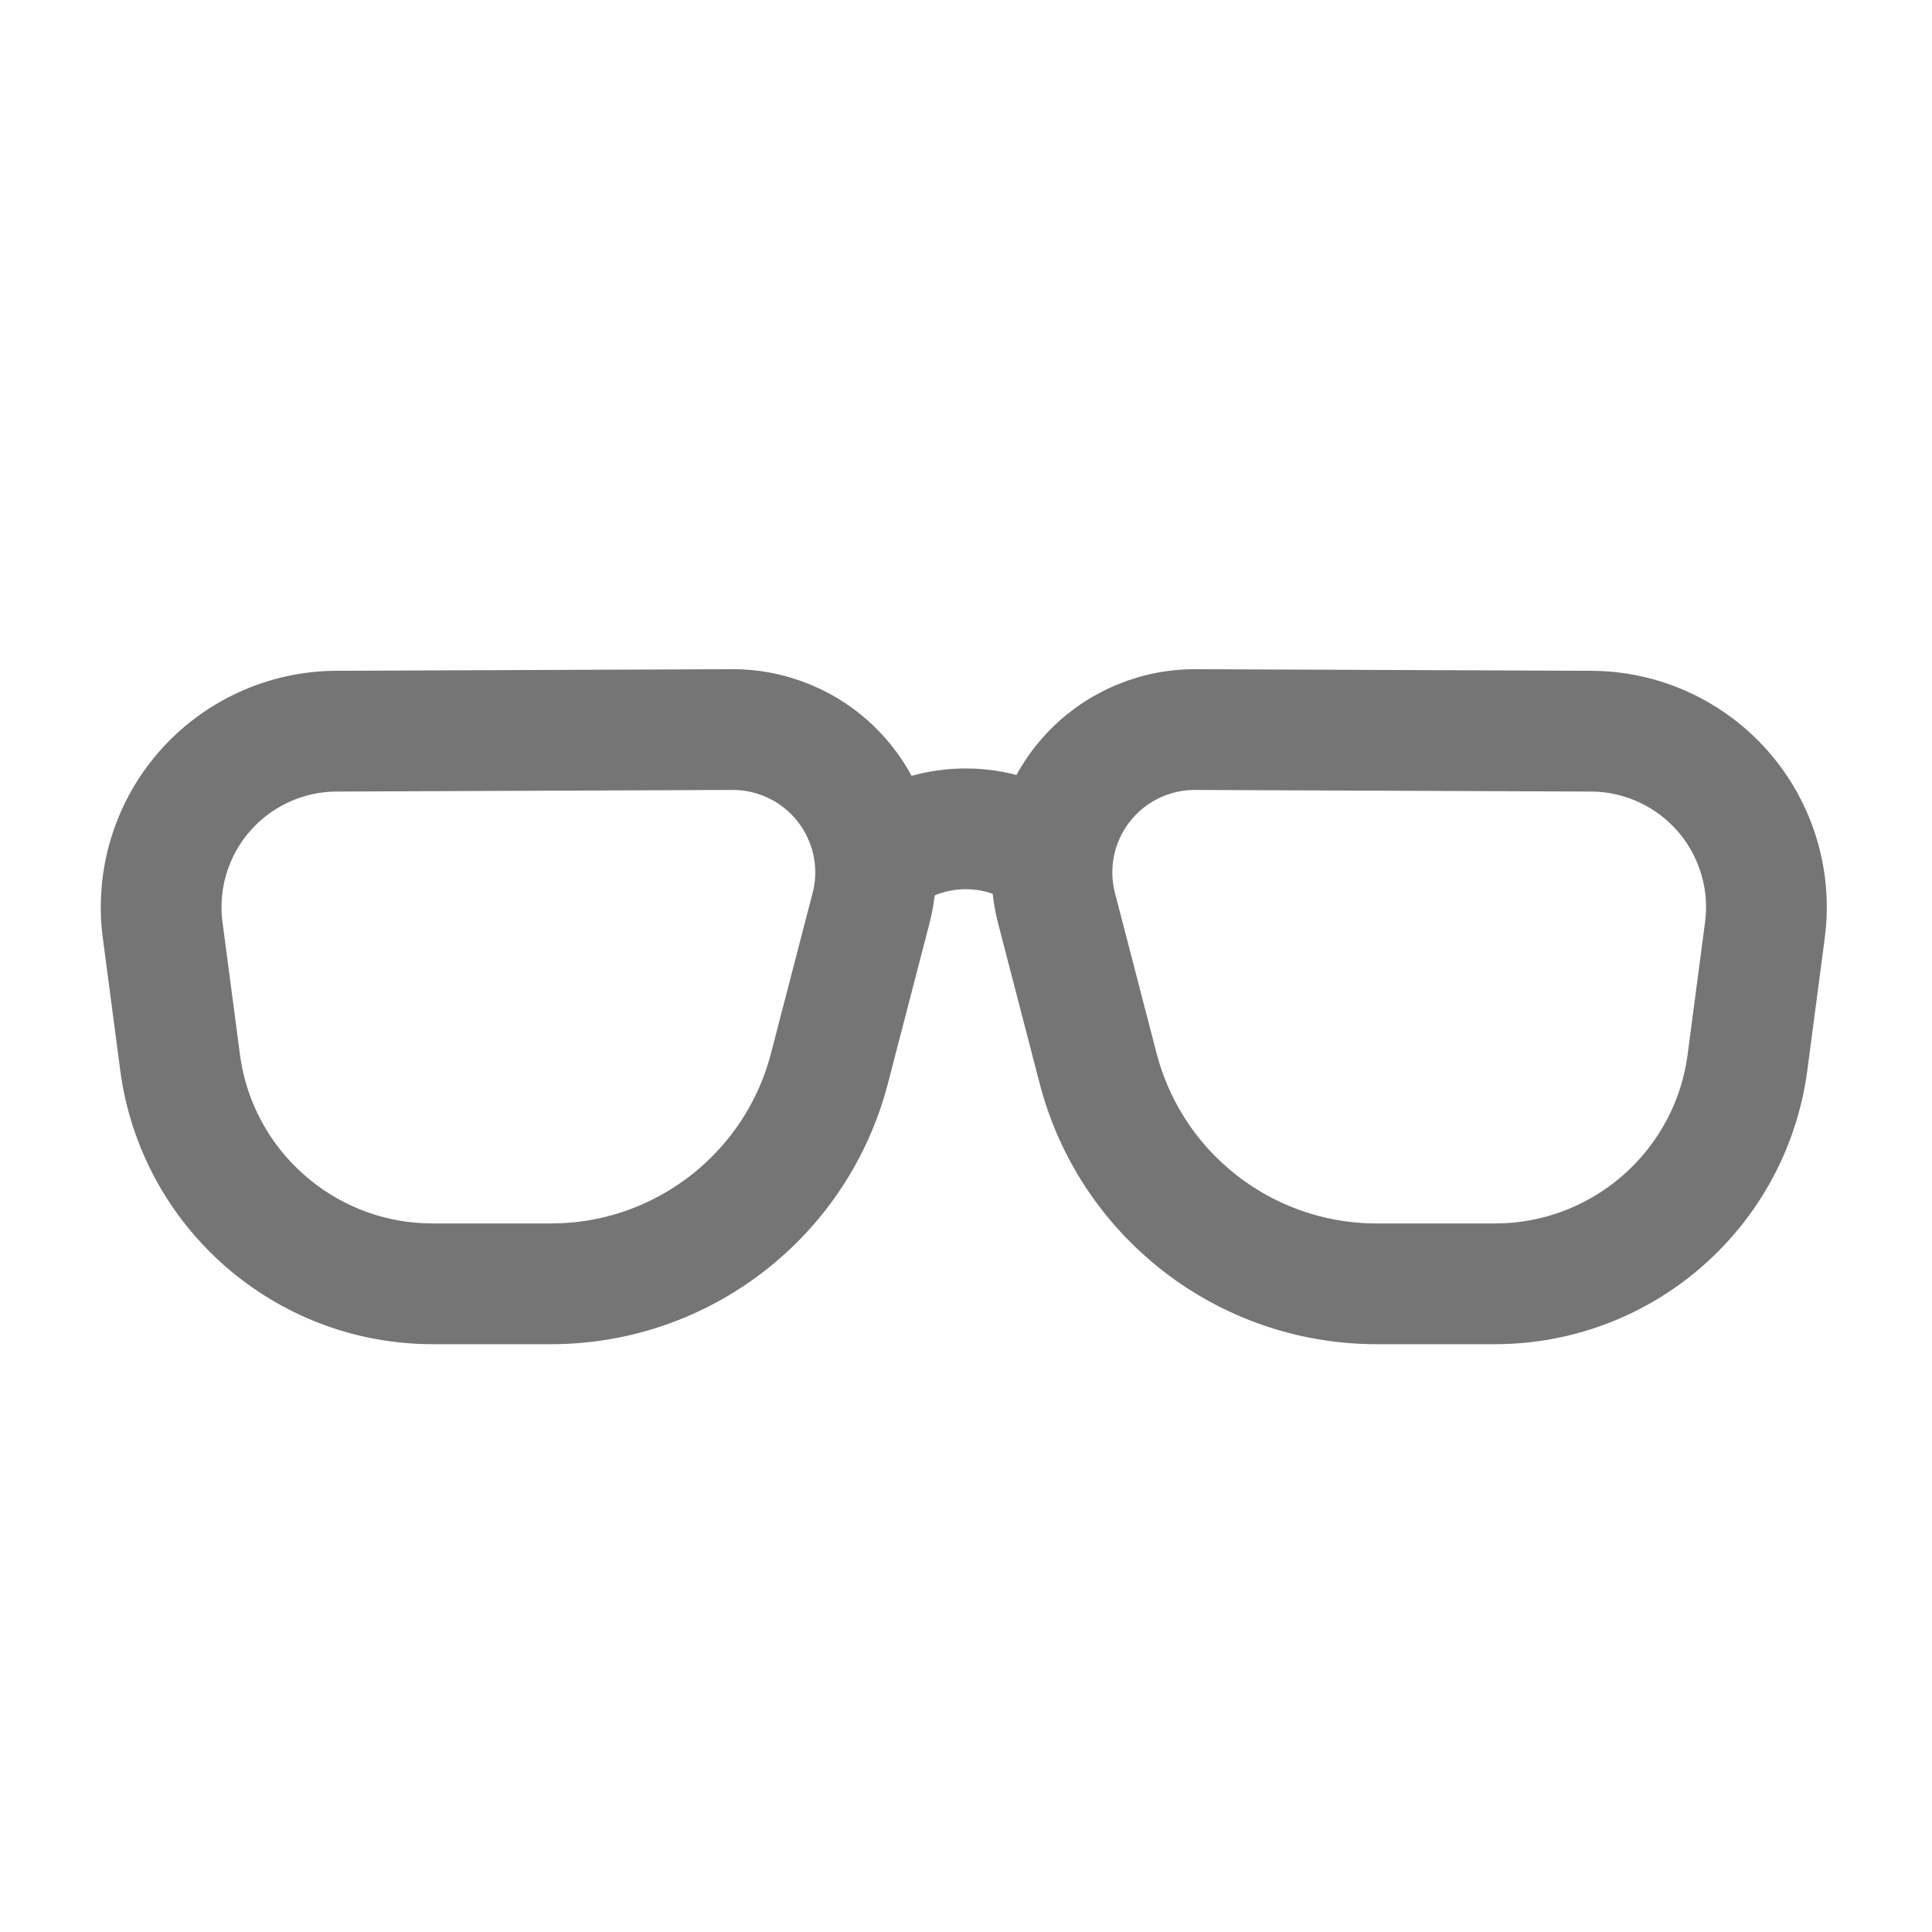 <svg fill-rule="evenodd" stroke-linecap="round" stroke-linejoin="round" stroke-miterlimit="1.5" clip-rule="evenodd" viewBox="0 0 24 24">
  <path fill="none" stroke="#757575" stroke-width="1.5" d="M10.82 11.283c.139-.533.022-1.099-.316-1.534-.337-.435-.858-.688-1.408-.686-1.48.006-3.402.014-4.916.02-.628.002-1.225.275-1.639.748-.413.473-.603 1.102-.52 1.725.07.532.144 1.098.216 1.64.208 1.575 1.55 2.752 3.138 2.752h1.47c1.628 0 3.05-1.101 3.459-2.677.171-.657.352-1.354.516-1.988zM13.125 11.283c-.139-.533-.022-1.099.316-1.534.337-.435.858-.688 1.408-.686 1.48.006 3.402.014 4.916.02.628.002 1.225.275 1.639.748.413.473.603 1.102.52 1.725-.07.532-.144 1.098-.216 1.64-.208 1.575-1.55 2.752-3.138 2.752H17.1c-1.628 0-3.05-1.101-3.459-2.677-.171-.657-.352-1.354-.516-1.988zM11.085 10.552c.266-.162.578-.256.912-.256.217 0 .425.04.617.112"/>
</svg>